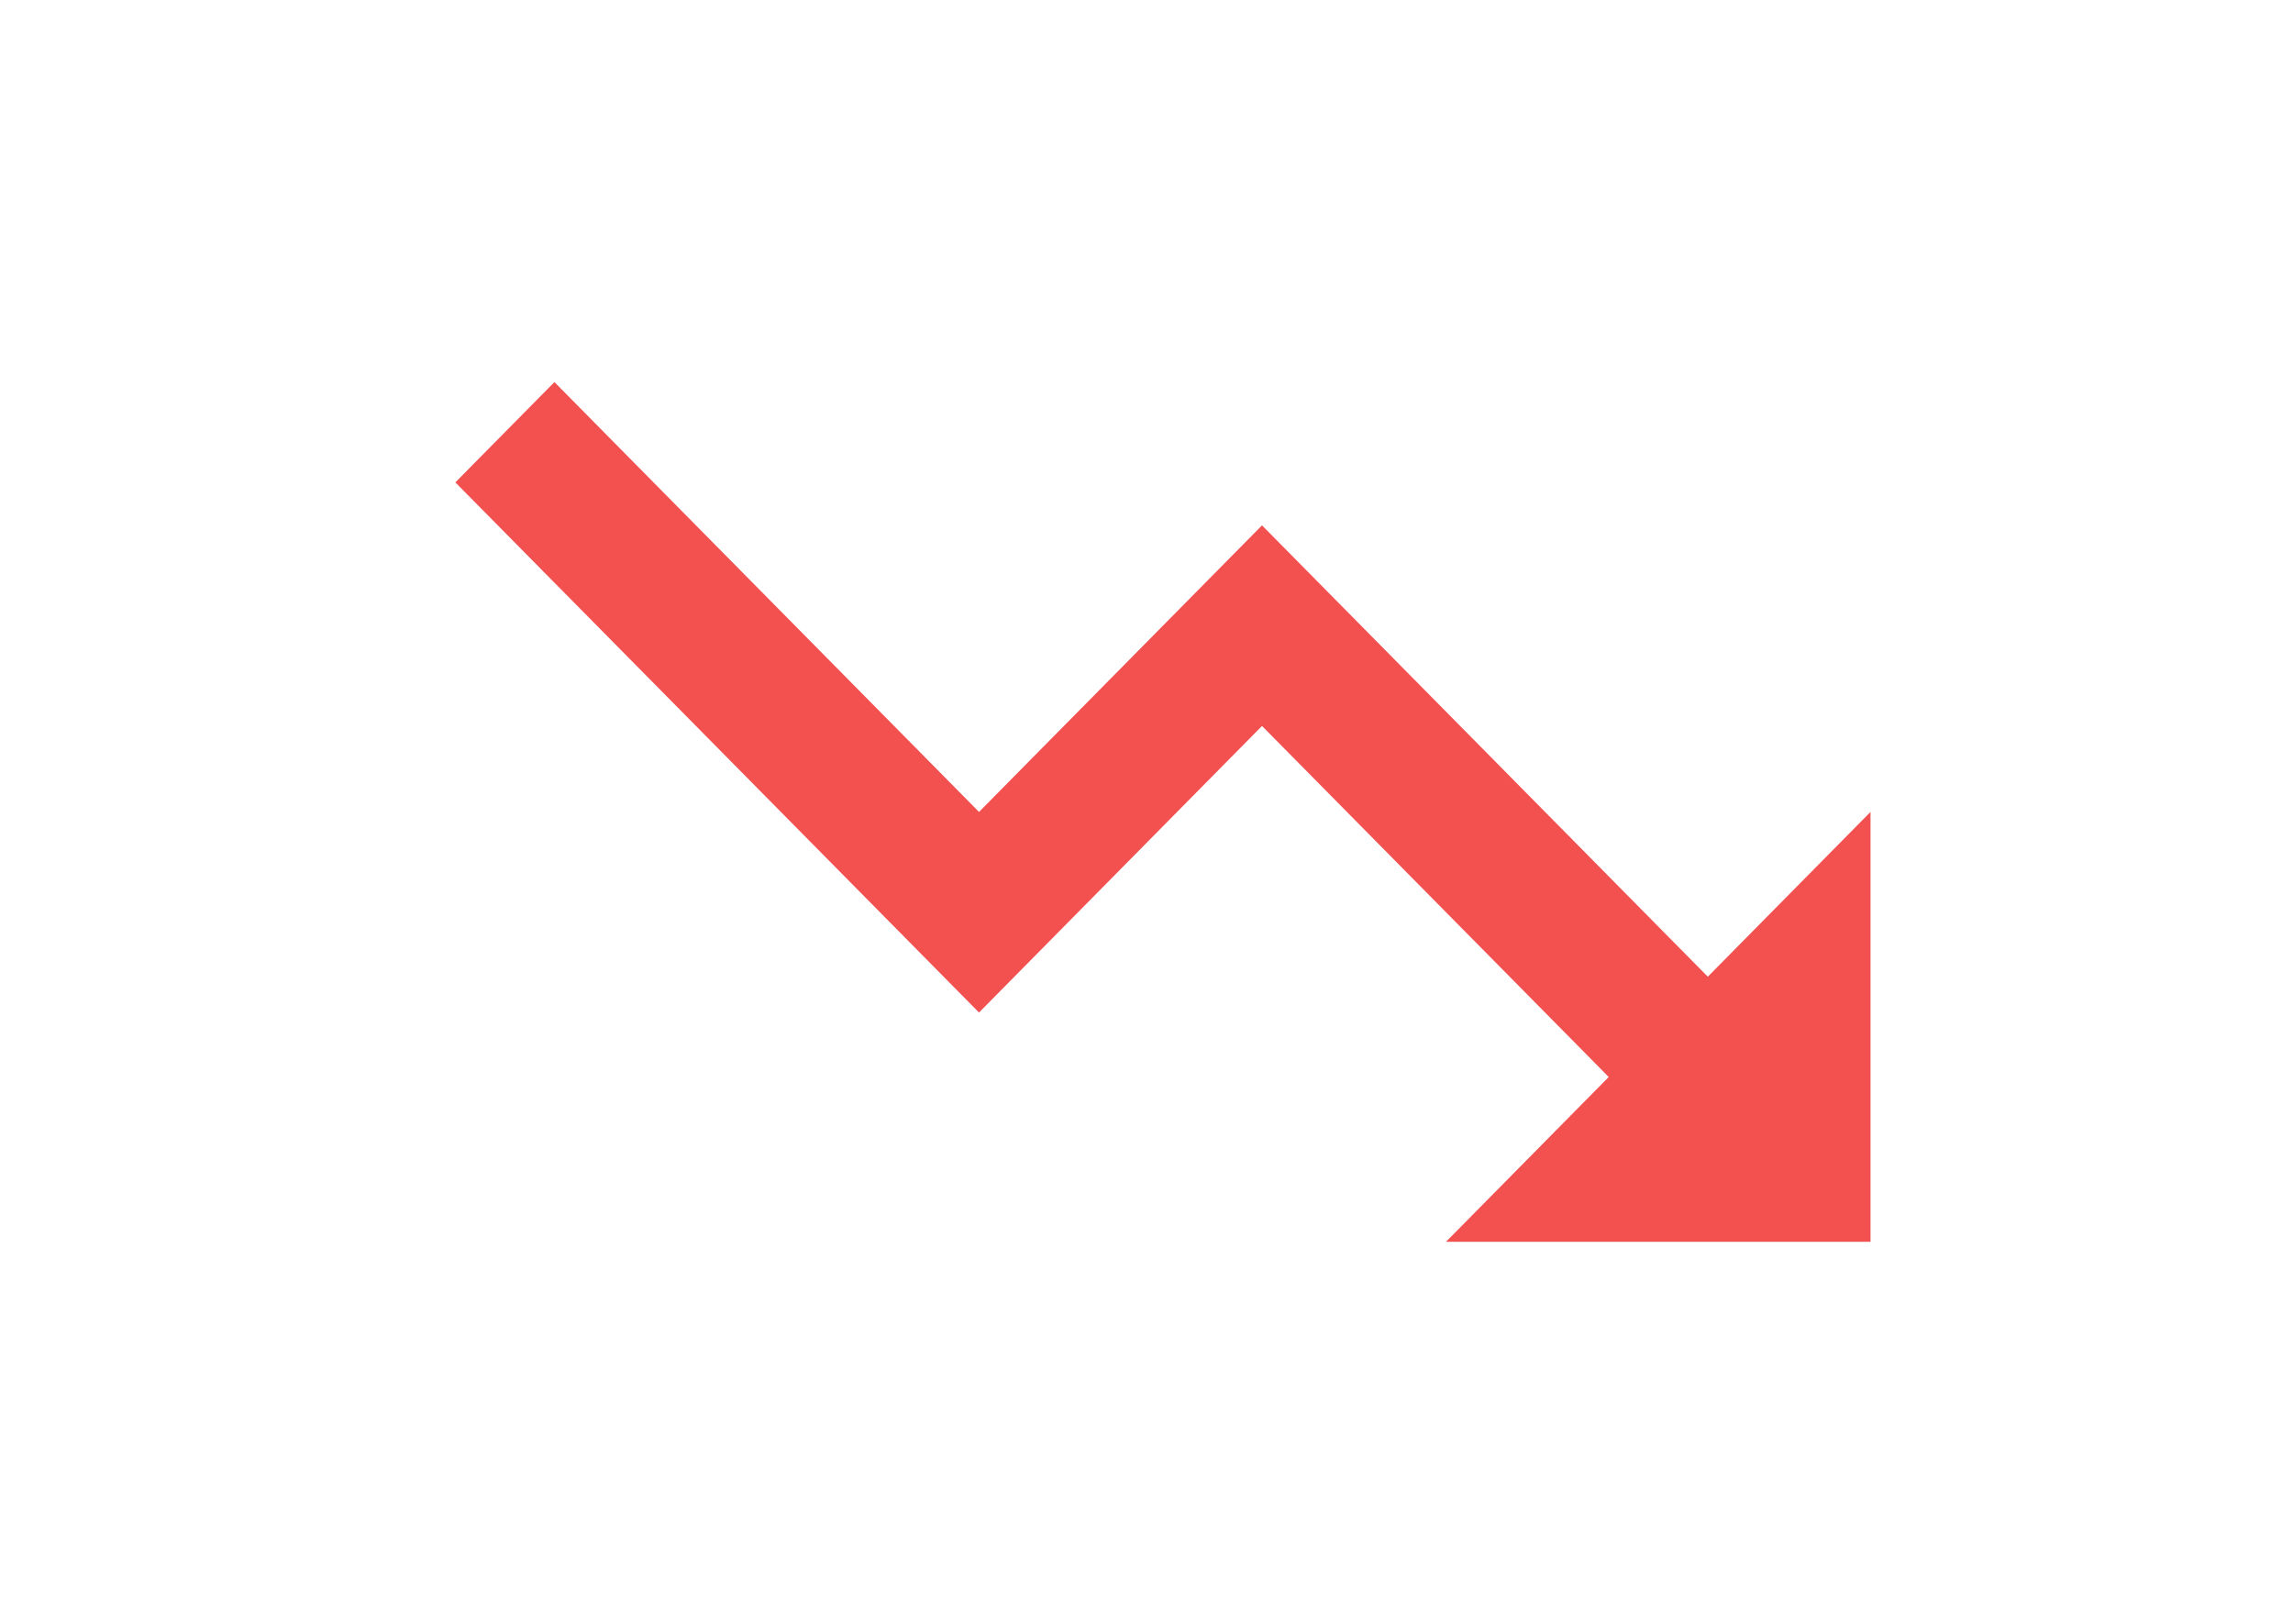 <svg width="24" height="17" viewBox="0 0 24 17" fill="none" xmlns="http://www.w3.org/2000/svg">
<g filter="url(#filter0_d_56_297)">
<path d="M15.135 9L16.838 7.275L13.209 3.6L10.247 6.6L4.766 1.05L5.803 0L10.247 4.5L13.209 1.5L17.875 6.225L19.578 4.5V9H15.135Z" fill="#F35050"/>
</g>
<defs>
<filter id="filter0_d_56_297" x="0.766" y="0" width="22.812" height="17" filterUnits="userSpaceOnUse" color-interpolation-filters="sRGB">
<feFlood flood-opacity="0" result="BackgroundImageFix"/>
<feColorMatrix in="SourceAlpha" type="matrix" values="0 0 0 0 0 0 0 0 0 0 0 0 0 0 0 0 0 0 127 0" result="hardAlpha"/>
<feOffset dy="4"/>
<feGaussianBlur stdDeviation="2"/>
<feColorMatrix type="matrix" values="0 0 0 0 0.953 0 0 0 0 0.314 0 0 0 0 0.314 0 0 0 0.25 0"/>
<feBlend mode="normal" in2="BackgroundImageFix" result="effect1_dropShadow_56_297"/>
<feBlend mode="normal" in="SourceGraphic" in2="effect1_dropShadow_56_297" result="shape"/>
</filter>
</defs>
</svg>
